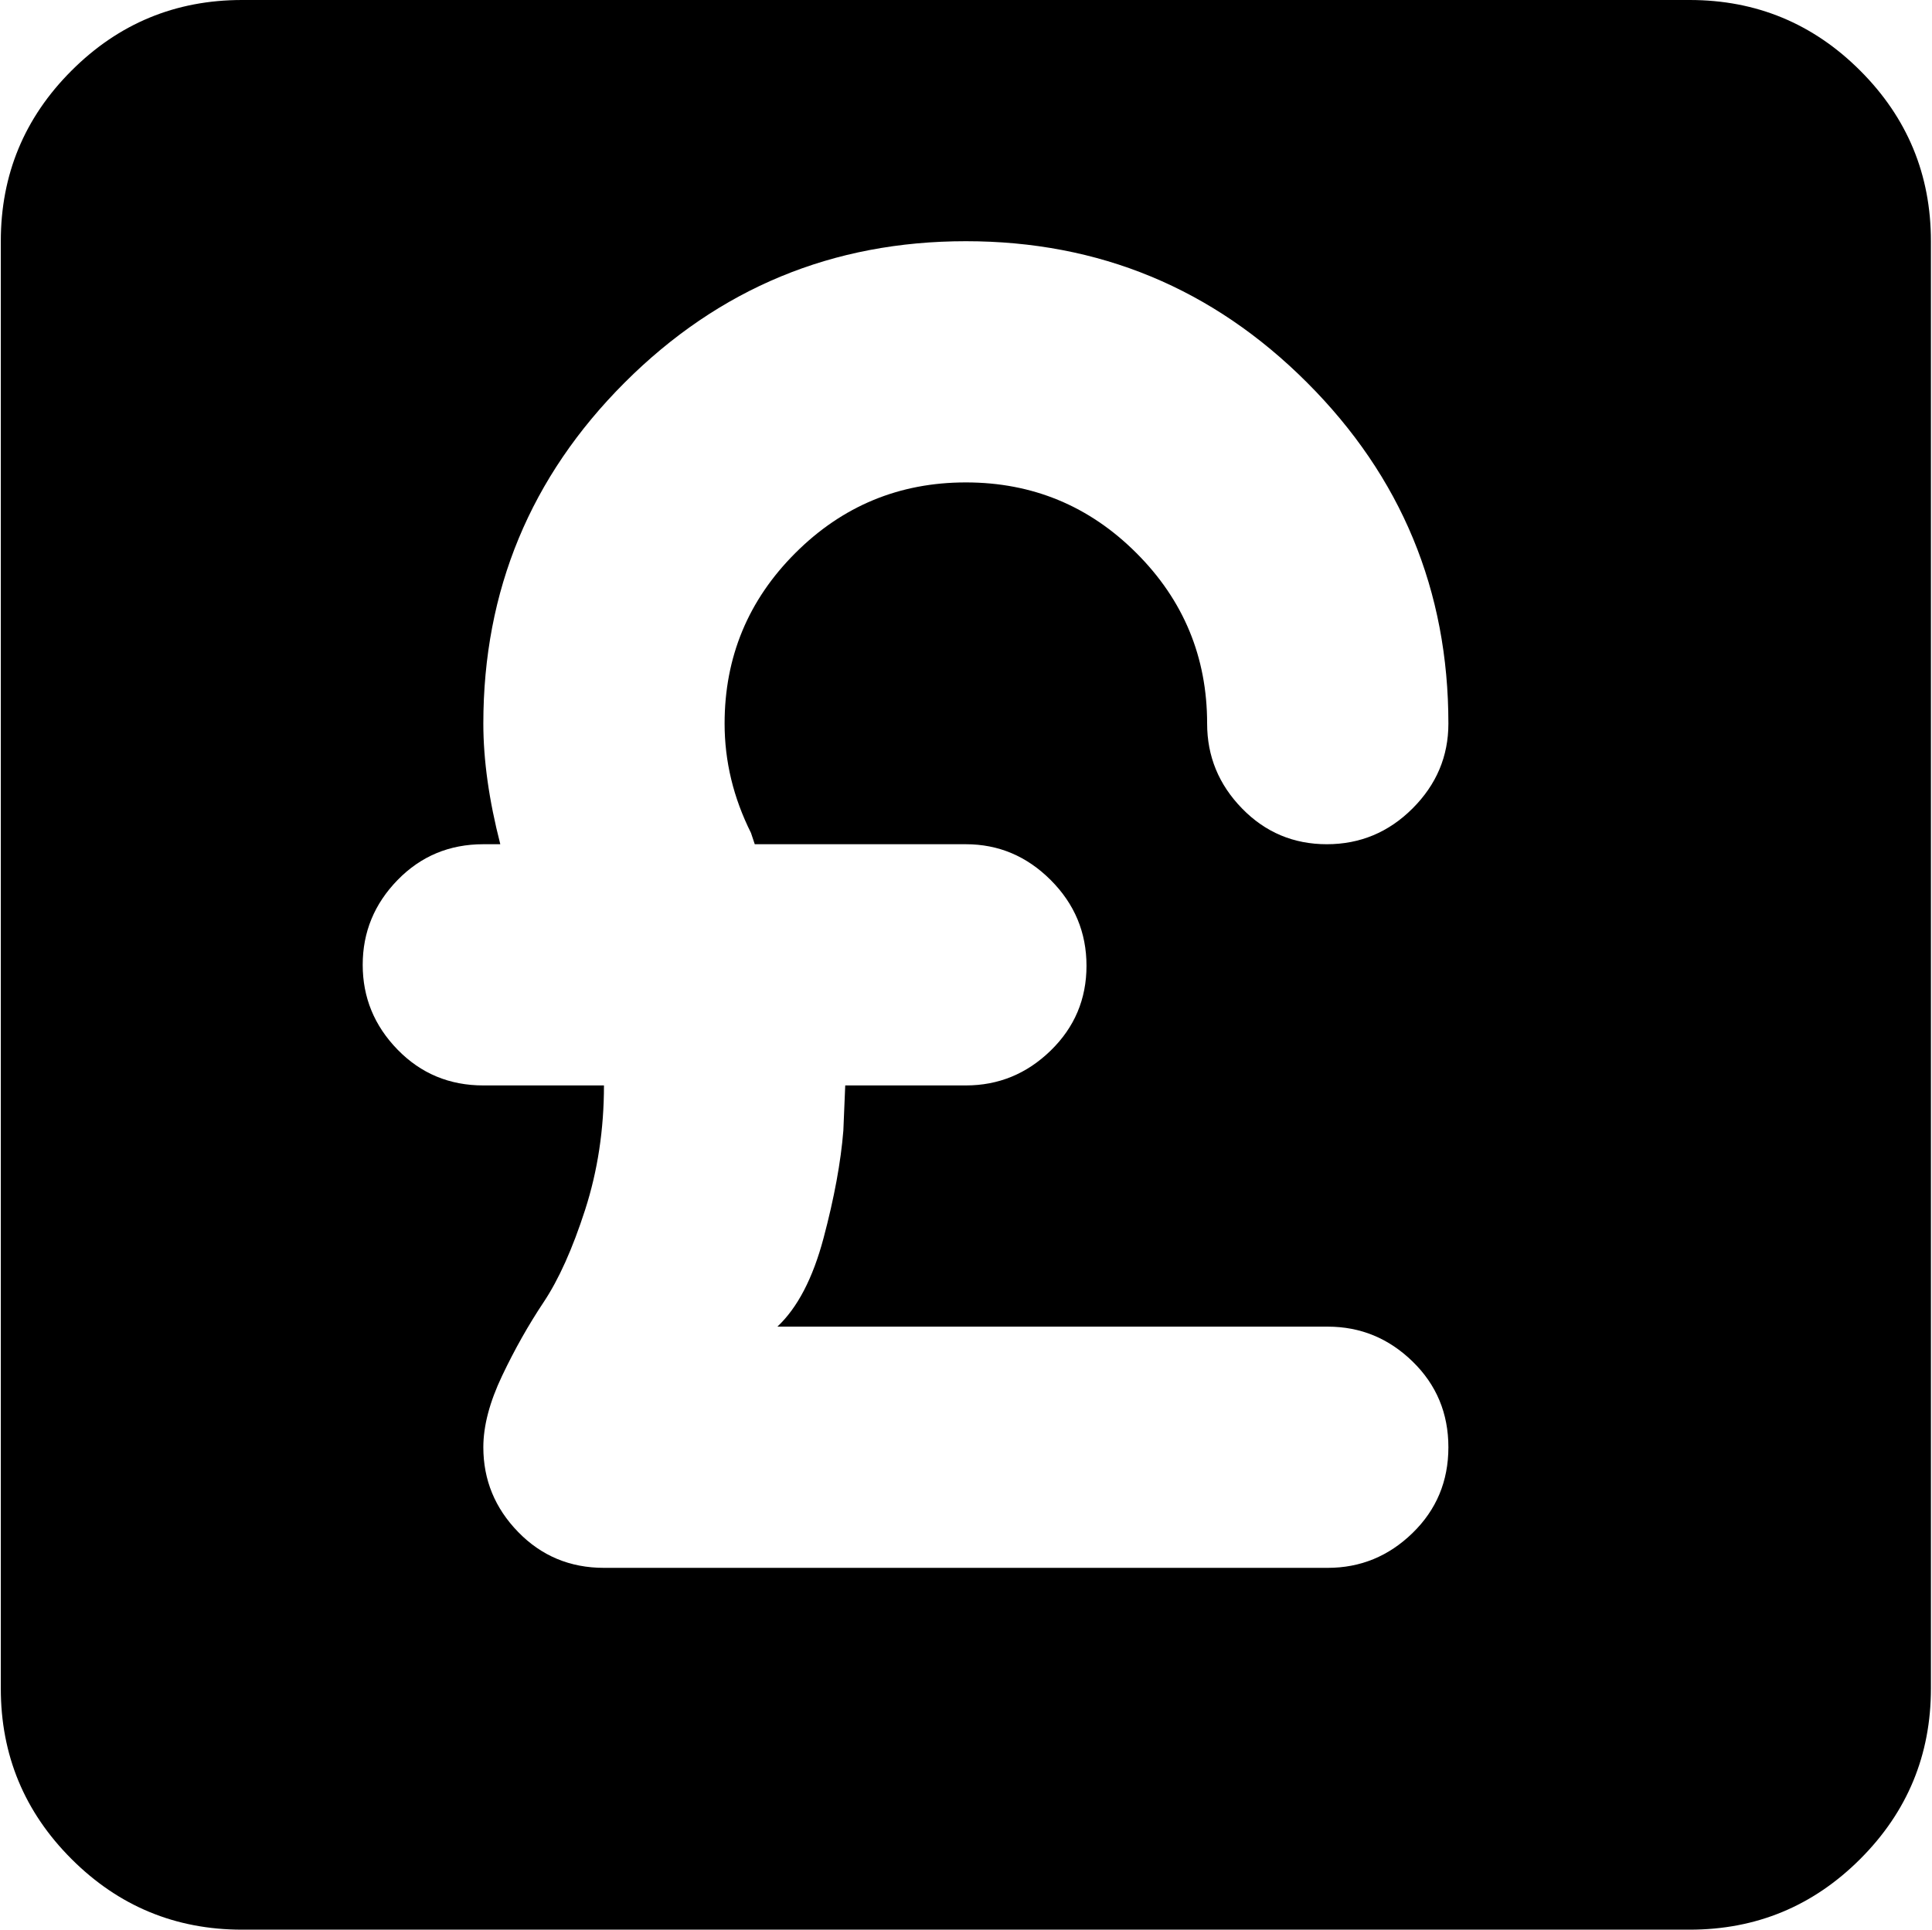 <svg xmlns="http://www.w3.org/2000/svg" xmlns:xlink="http://www.w3.org/1999/xlink" width="1025" height="1024" viewBox="0 0 1025 1024"><path fill="currentColor" d="M896.428 1024h-768q-53 0-90.5-37.5T.428 896V128q0-53 37.5-90.5t90.5-37.5h768q53 0 90.5 37.5t37.5 90.5v768q0 53-37.5 90.5t-90.5 37.5m-448-448h64q26 0 45-18.5t19-45t-19-45.5t-45-19h-112l-2-6q-14-28-14-58q0-53 37.5-90.5t90.5-37.5t90.5 37.5t37.5 90.5q0 26 18.5 45t45 19t45.5-19t19-45q0-106-75-181t-181-75t-181 75t-75 181q0 29 9 64h-9q-27 0-45.5 19t-18.5 45t18.5 45t45.5 19h64q0 35-10 66t-22 49t-22 39t-10 38q0 26 18.5 45t45.5 19h384q26 0 45-18.5t19-45.5t-19-45.5t-45-18.5h-292q16-15 24.5-47t10.5-57z"/></svg>
